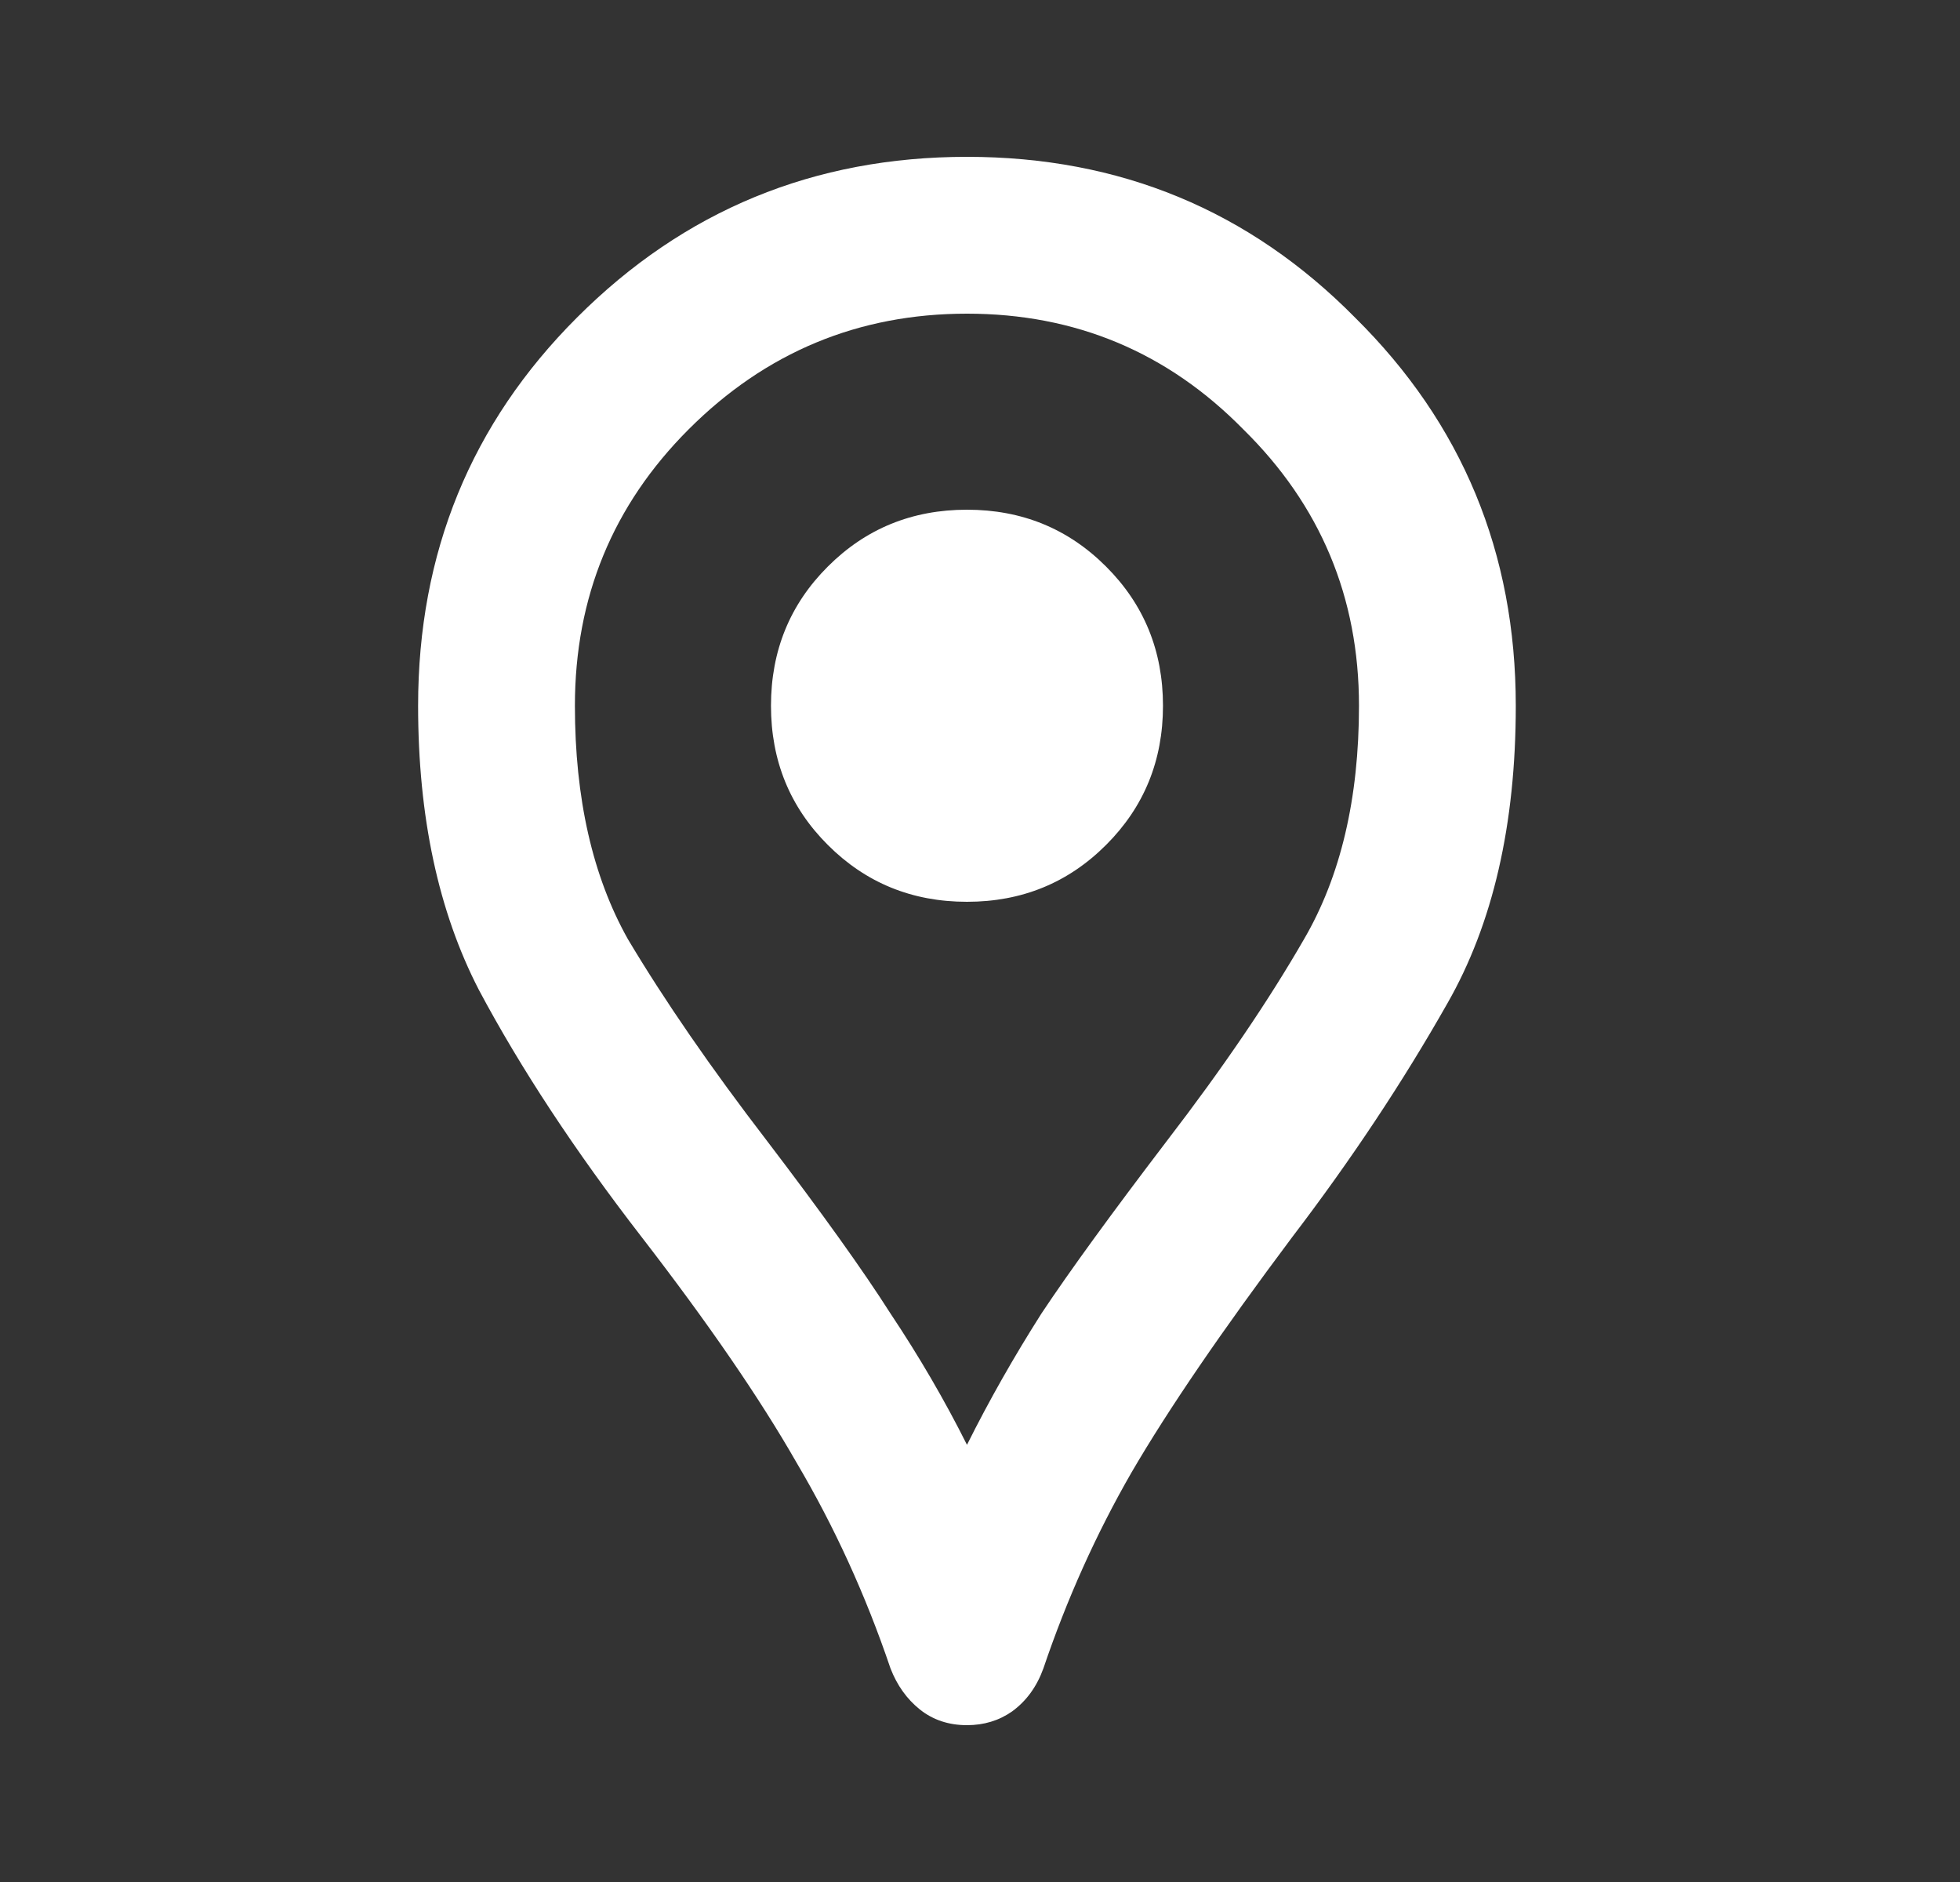 <svg width="25" height="24" viewBox="0 0 25 24" fill="none" xmlns="http://www.w3.org/2000/svg">
<rect x="0" y="0" width="25" height="24" fill="#333333" stroke="none"/>
<path d="M12.334 22C12.1 22 11.9 21.933 11.733 21.8C11.567 21.667 11.442 21.492 11.358 21.275C11.042 20.342 10.642 19.467 10.159 18.65C9.692 17.833 9.034 16.875 8.184 15.775C7.333 14.675 6.642 13.625 6.109 12.625C5.592 11.625 5.333 10.417 5.333 9C5.333 7.05 6.008 5.4 7.359 4.05C8.725 2.683 10.383 2 12.334 2C14.284 2 15.934 2.683 17.284 4.05C18.65 5.4 19.334 7.05 19.334 9C19.334 10.517 19.042 11.783 18.459 12.8C17.892 13.8 17.233 14.792 16.483 15.775C15.584 16.975 14.9 17.975 14.434 18.775C13.983 19.558 13.608 20.392 13.309 21.275C13.225 21.508 13.092 21.692 12.909 21.825C12.742 21.942 12.55 22 12.334 22ZM12.334 18.425C12.617 17.858 12.934 17.3 13.284 16.75C13.65 16.2 14.184 15.467 14.883 14.55C15.6 13.617 16.183 12.758 16.634 11.975C17.1 11.175 17.334 10.183 17.334 9C17.334 7.617 16.842 6.442 15.858 5.475C14.892 4.492 13.717 4 12.334 4C10.95 4 9.767 4.492 8.784 5.475C7.817 6.442 7.333 7.617 7.333 9C7.333 10.183 7.559 11.175 8.008 11.975C8.475 12.758 9.067 13.617 9.784 14.55C10.483 15.467 11.008 16.2 11.358 16.75C11.725 17.3 12.05 17.858 12.334 18.425ZM12.334 11.5C13.034 11.5 13.625 11.258 14.108 10.775C14.592 10.292 14.834 9.7 14.834 9C14.834 8.3 14.592 7.708 14.108 7.225C13.625 6.742 13.034 6.5 12.334 6.5C11.633 6.5 11.042 6.742 10.559 7.225C10.075 7.708 9.834 8.3 9.834 9C9.834 9.7 10.075 10.292 10.559 10.775C11.042 11.258 11.633 11.5 12.334 11.5Z" fill="white"/>
</svg>

